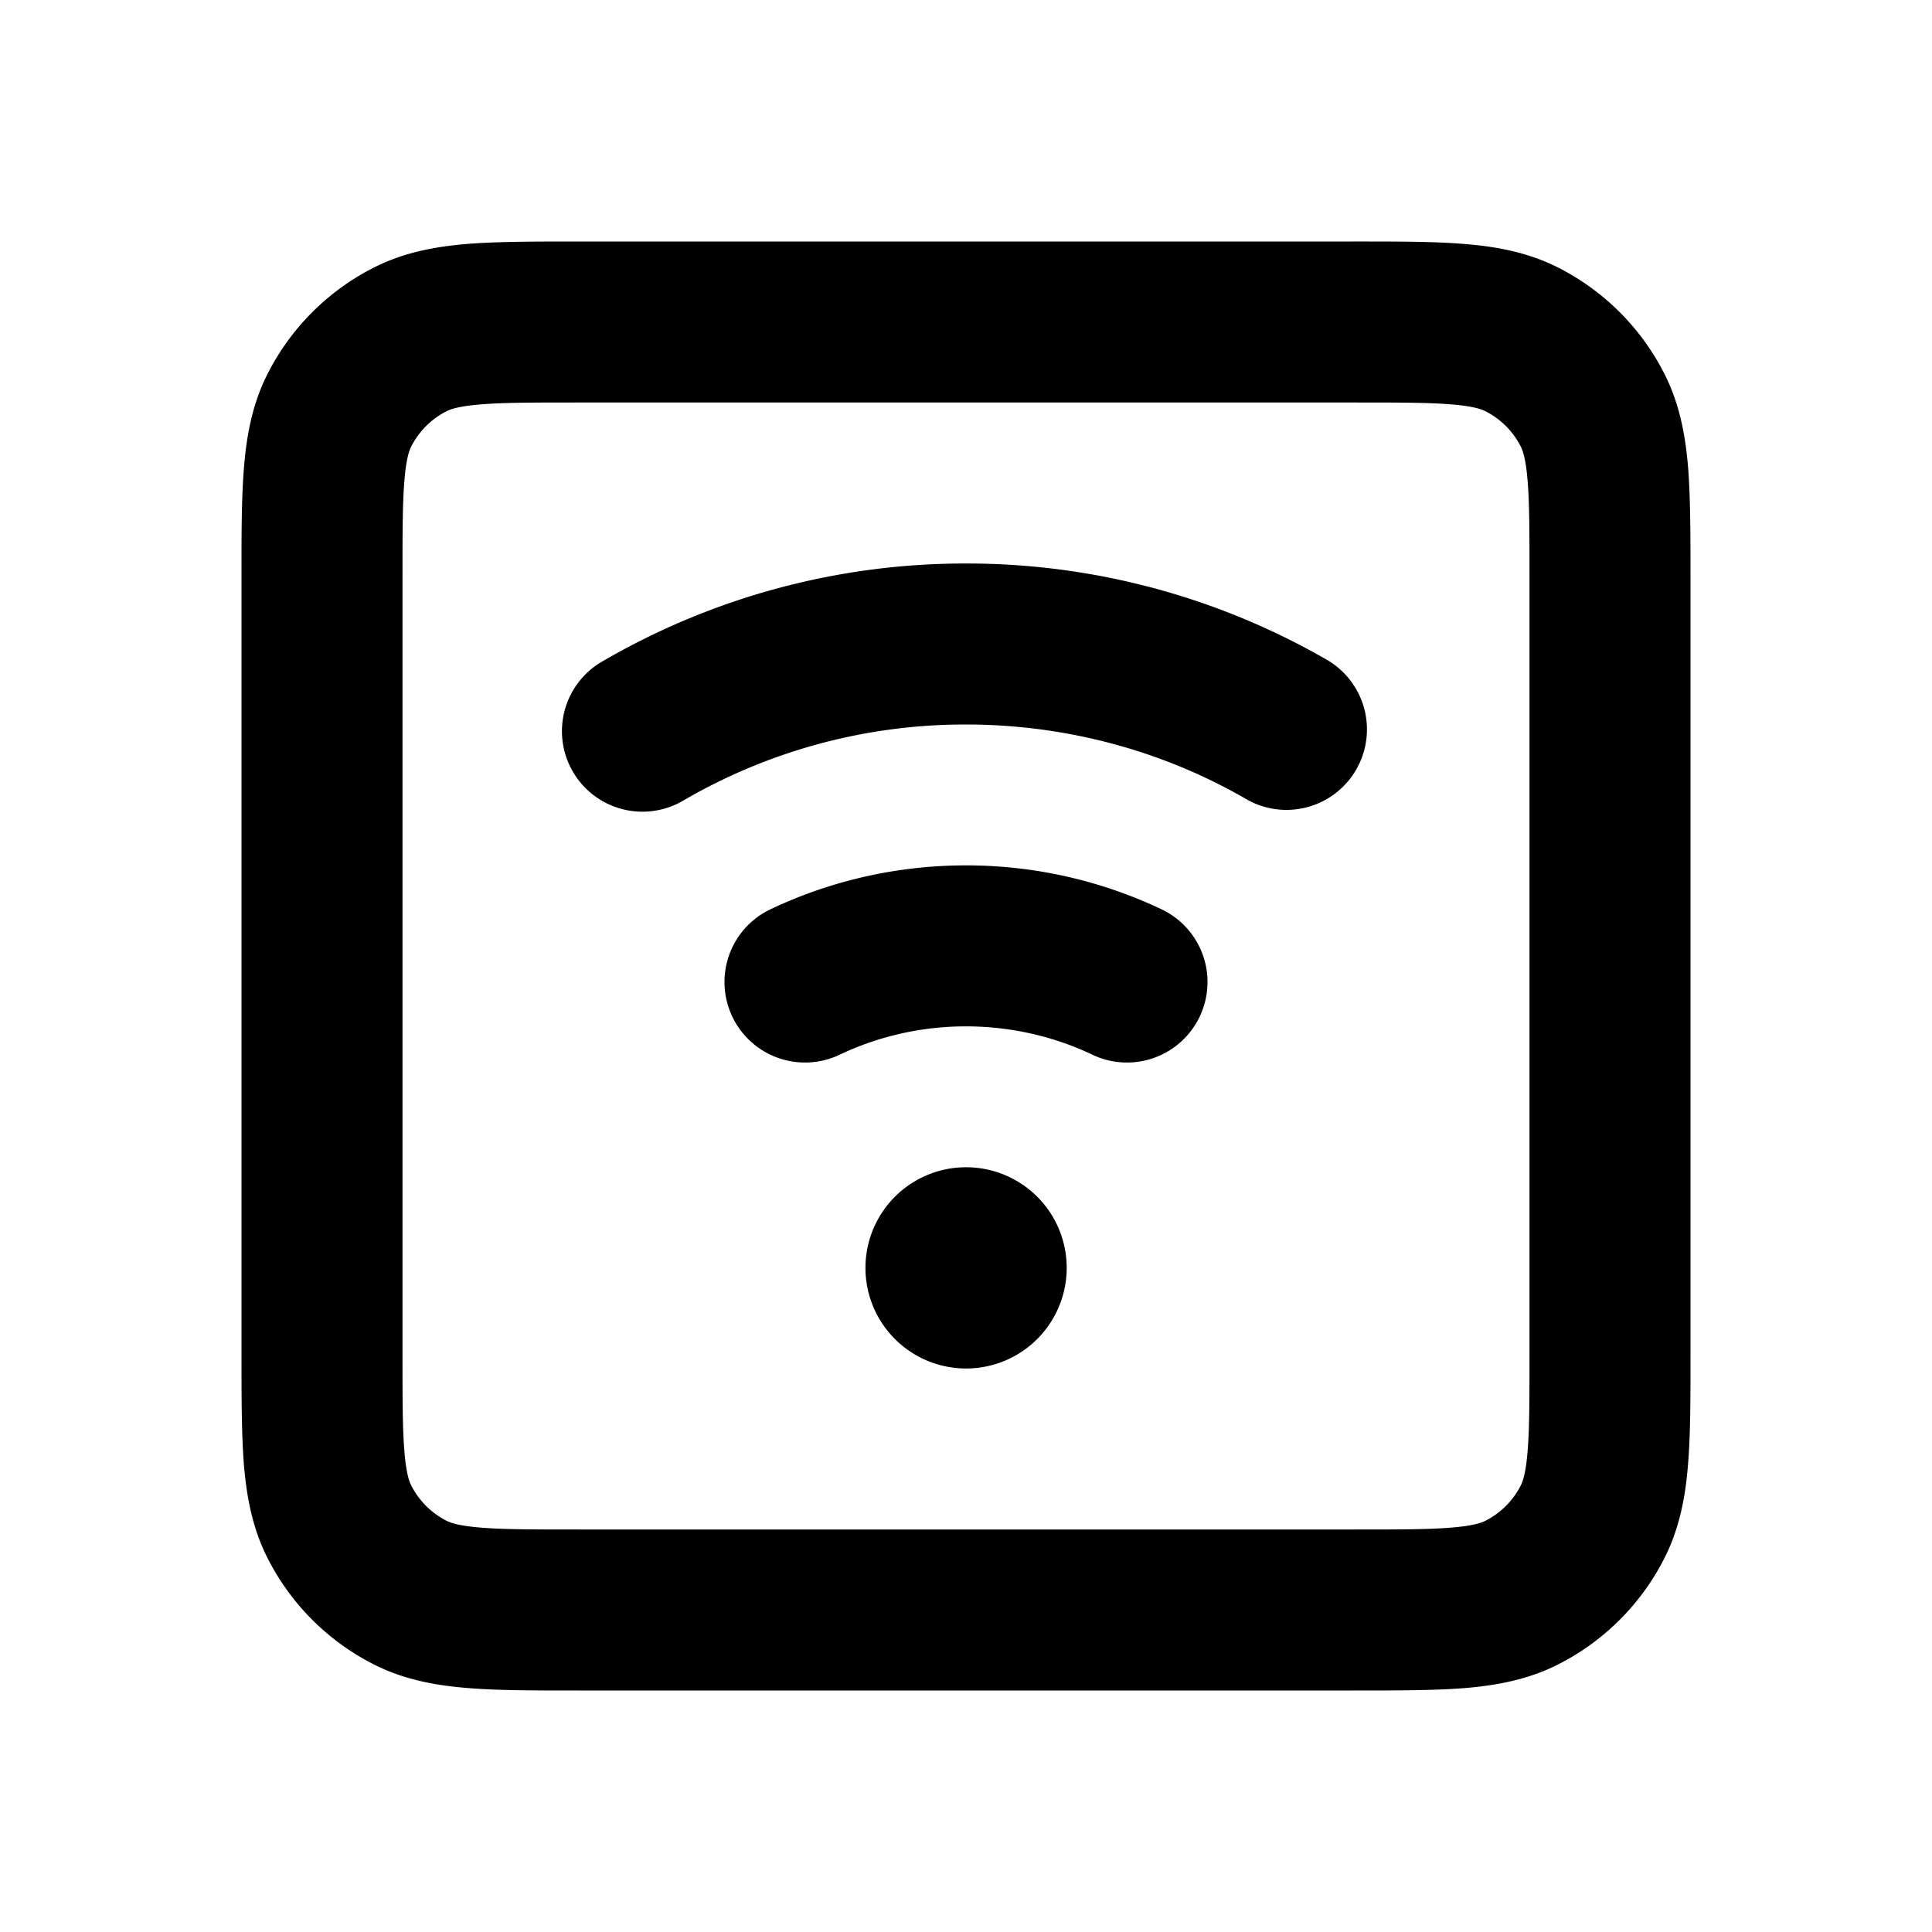 <svg xmlns="http://www.w3.org/2000/svg" width="24" height="24" fill="none" viewBox="0 0 24 24">
  <path fill="currentColor"
    d="m5.092 19.782.454-.891-.454.891Zm-.874-.874.891-.454-.891.454Zm15.564 0-.891-.454.891.454Zm-.874.874-.454-.891.454.891Zm.874-14.69-.891.454.891-.454Zm-.874-.874-.454.891.454-.891Zm-14.69.874-.891-.454.891.454Zm.874-.874-.454-.891.454.891Zm10.405 5.718a1 1 0 0 0 1.006-1.728l-1.006 1.728Zm-8-1.728a1 1 0 1 0 1.006 1.728L7.497 8.208ZM12 11.75v-1 1Zm1.57 1.352a1 1 0 1 0 .86-1.806l-.86 1.806Zm-4-1.806a1 1 0 0 0 .86 1.806l-.86-1.806ZM19 7.2v9.6h2V7.2h-2ZM16.8 19H7.2v2h9.6v-2ZM5 16.8V7.2H3v9.6h2ZM7.2 5h9.6V3H7.2v2Zm0 14c-.577 0-.949 0-1.232-.024-.272-.022-.373-.06-.422-.085l-.908 1.782c.378.193.772.264 1.167.296.384.032.851.031 1.395.031v-2ZM3 16.8c0 .543 0 1.011.03 1.395.033.395.104.789.297 1.167l1.782-.908c-.025-.05-.063-.15-.085-.422C5 17.75 5 17.377 5 16.8H3Zm2.546 2.091a1 1 0 0 1-.437-.437l-1.782.908a3 3 0 0 0 1.311 1.311l.908-1.782ZM19 16.8c0 .576 0 .949-.024 1.232-.022.272-.06.372-.085.422l1.782.908c.193-.378.264-.772.296-1.167.032-.384.031-.852.031-1.395h-2ZM16.8 21c.544 0 1.011 0 1.395-.03.395-.033.789-.104 1.167-.297l-.908-1.782c-.05.025-.15.063-.422.085C17.75 19 17.377 19 16.8 19v2Zm2.091-2.546a1 1 0 0 1-.437.437l.908 1.782a3 3 0 0 0 1.311-1.311l-1.782-.908ZM21 7.2c0-.544 0-1.011-.03-1.395-.033-.395-.104-.789-.297-1.167l-1.782.908c.025.05.063.15.085.422C19 6.25 19 6.623 19 7.2h2ZM16.8 5c.577 0 .949 0 1.232.024.272.022.372.06.422.085l.908-1.782c-.378-.193-.772-.264-1.167-.296C17.811 2.999 17.344 3 16.8 3v2Zm3.873-.362a3 3 0 0 0-1.311-1.311l-.908 1.782a1 1 0 0 1 .437.437l1.782-.908ZM5 7.2c0-.577 0-.949.024-1.232.022-.272.06-.373.085-.422l-1.782-.908c-.193.378-.264.772-.296 1.167C2.999 6.189 3 6.656 3 7.2h2ZM7.2 3c-.544 0-1.011 0-1.395.03-.395.033-.789.104-1.167.297l.908 1.782c.05-.025.15-.063.422-.085C6.25 5 6.623 5 7.2 5V3ZM5.109 5.546a1 1 0 0 1 .437-.437l-.908-1.782a3 3 0 0 0-1.311 1.311l1.782.908Zm11.394 2.662A8.954 8.954 0 0 0 12 7v2c1.215 0 2.427.313 3.497.936l1.006-1.728ZM12 7a8.954 8.954 0 0 0-4.503 1.208l1.006 1.728A6.954 6.954 0 0 1 12 9V7Zm0 5.75c.54 0 1.079.118 1.57.352l.86-1.806A5.66 5.66 0 0 0 12 10.75v2Zm-1.57.352A3.657 3.657 0 0 1 12 12.75v-2c-.83 0-1.662.181-2.43.546l.86 1.806Z" />
  <path fill="currentColor" stroke="currentColor" stroke-linecap="round" stroke-linejoin="round"
    stroke-width=".75" d="M11.126 15.75a.875.875 0 1 0 1.75 0 .875.875 0 0 0-1.75 0Z" />
</svg>